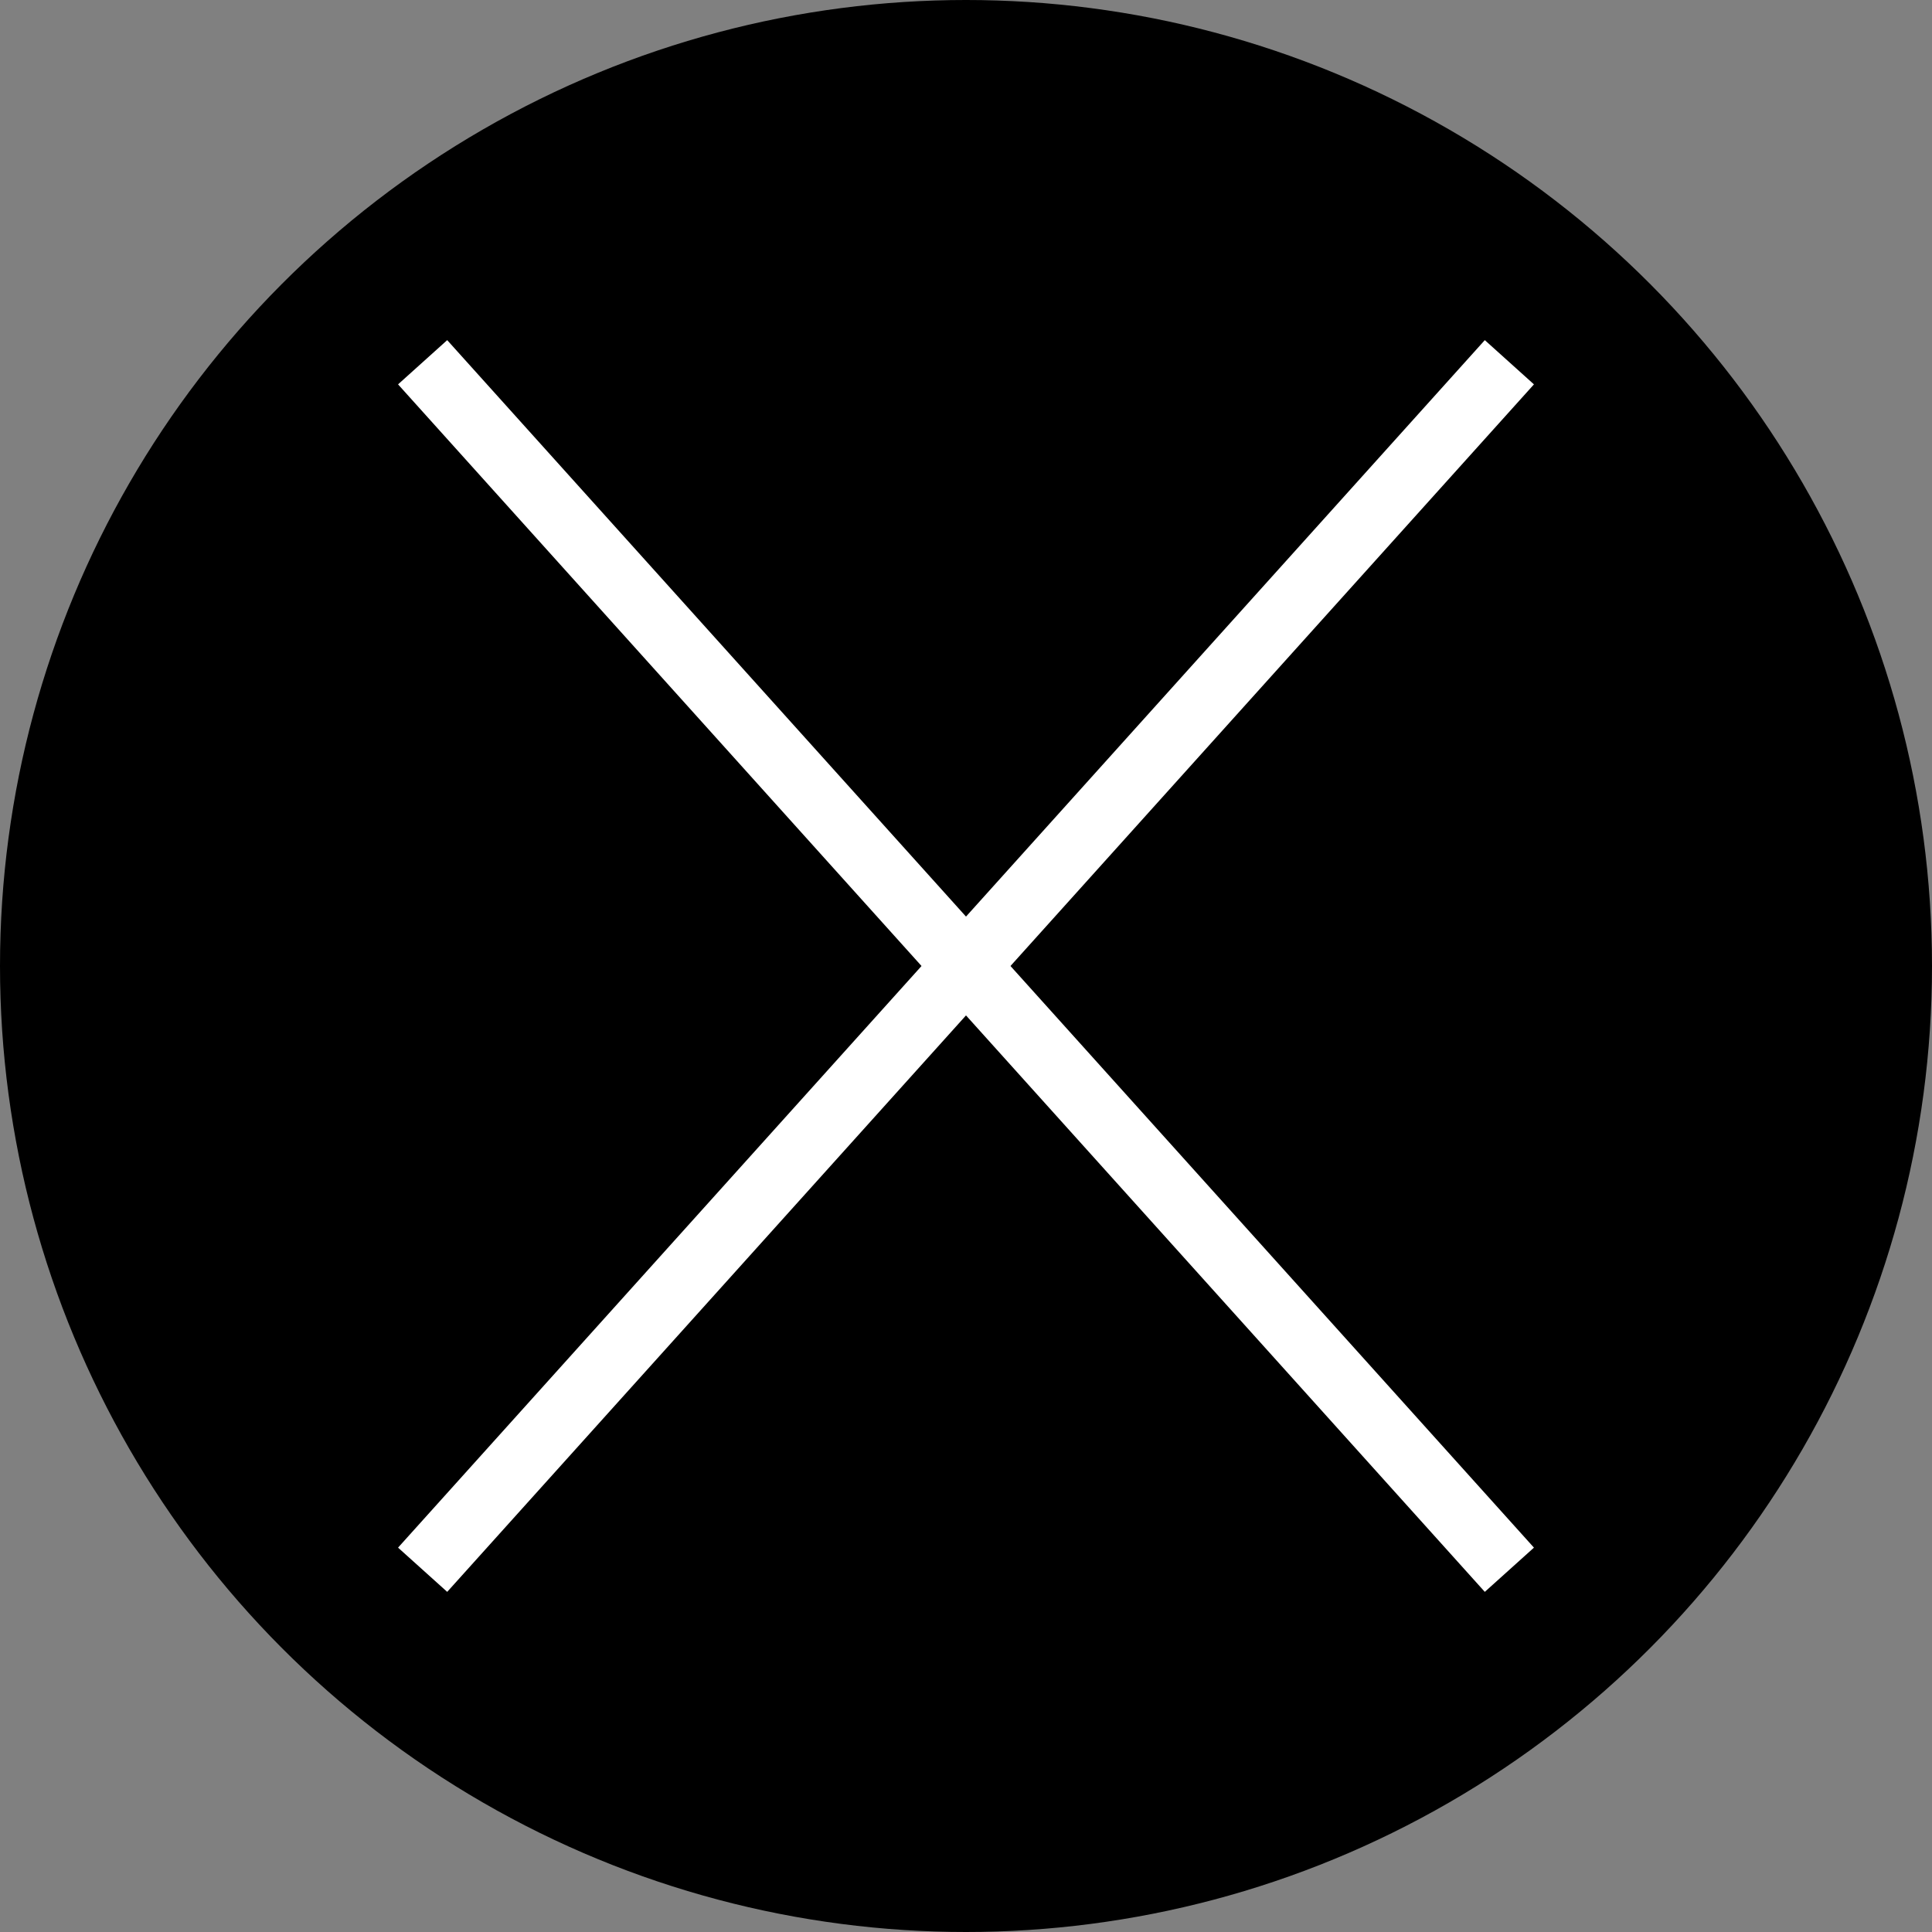 <?xml version="1.0" encoding="UTF-8" standalone="no"?>
<svg
   xmlns:dc="http://purl.org/dc/elements/1.1/"
   xmlns:cc="http://creativecommons.org/ns#"
   xmlns:rdf="http://www.w3.org/1999/02/22-rdf-syntax-ns#"
   xmlns:svg="http://www.w3.org/2000/svg"
   xmlns="http://www.w3.org/2000/svg"
   xmlns:sodipodi="http://sodipodi.sourceforge.net/DTD/sodipodi-0.dtd"
   xmlns:inkscape="http://www.inkscape.org/namespaces/inkscape"
   width="32.0px"
   height="32.0px"
   viewBox="0 0 32.0 32.0"
   version="1.1"
   id="SVGRoot"
   sodipodi:docname="close_nav-mobile-icon_black-bg.svg"
   inkscape:version="1.0.1 (c497b03c, 2020-09-10)">
  <rect x="0" y="0" width="32.0" height="32.0" fill="#808080" stroke="none"/>
  <defs
     id="defs10" />
  <sodipodi:namedview
     id="base"
     pagecolor="#ffffff"
     bordercolor="#666666"
     borderopacity="1.0"
     inkscape:pageopacity="0.0"
     inkscape:pageshadow="2"
     inkscape:zoom="24.059455"
     inkscape:cx="7.7735783"
     inkscape:cy="16.330924"
     inkscape:document-units="px"
     inkscape:current-layer="layer1"
     inkscape:document-rotation="0"
     showgrid="true"
     inkscape:window-width="1792"
     inkscape:window-height="1031"
     inkscape:window-x="0"
     inkscape:window-y="23"
     inkscape:window-maximized="0">
    <inkscape:grid
       type="xygrid"
       id="grid19" />
  </sodipodi:namedview>
  <g
     inkscape:label="Layer 1"
     inkscape:groupmode="layer"
     id="layer1">
    <circle
       style="fill:#000000;fill-opacity:1"
       id="path854"
       cx="16"
       cy="16"
       r="16" />
    <path
       style="fill:none;stroke:#000000;stroke-width:1px;stroke-linecap:butt;stroke-linejoin:miter;stroke-opacity:1"
       d="M 16,16 8,25 24,7"
       id="path953" />
    <path
       style="fill:none;stroke:#ffffff;stroke-width:1.095px;stroke-linecap:butt;stroke-linejoin:miter;stroke-opacity:1"
       d="M 7,26 25,6"
       id="path955" />
    <path
       style="fill:none;stroke:#ffffff;stroke-width:1.095px;stroke-linecap:butt;stroke-linejoin:miter;stroke-opacity:1"
       d="M 7,6 25,26"
       id="path957" />
  </g>
</svg>
